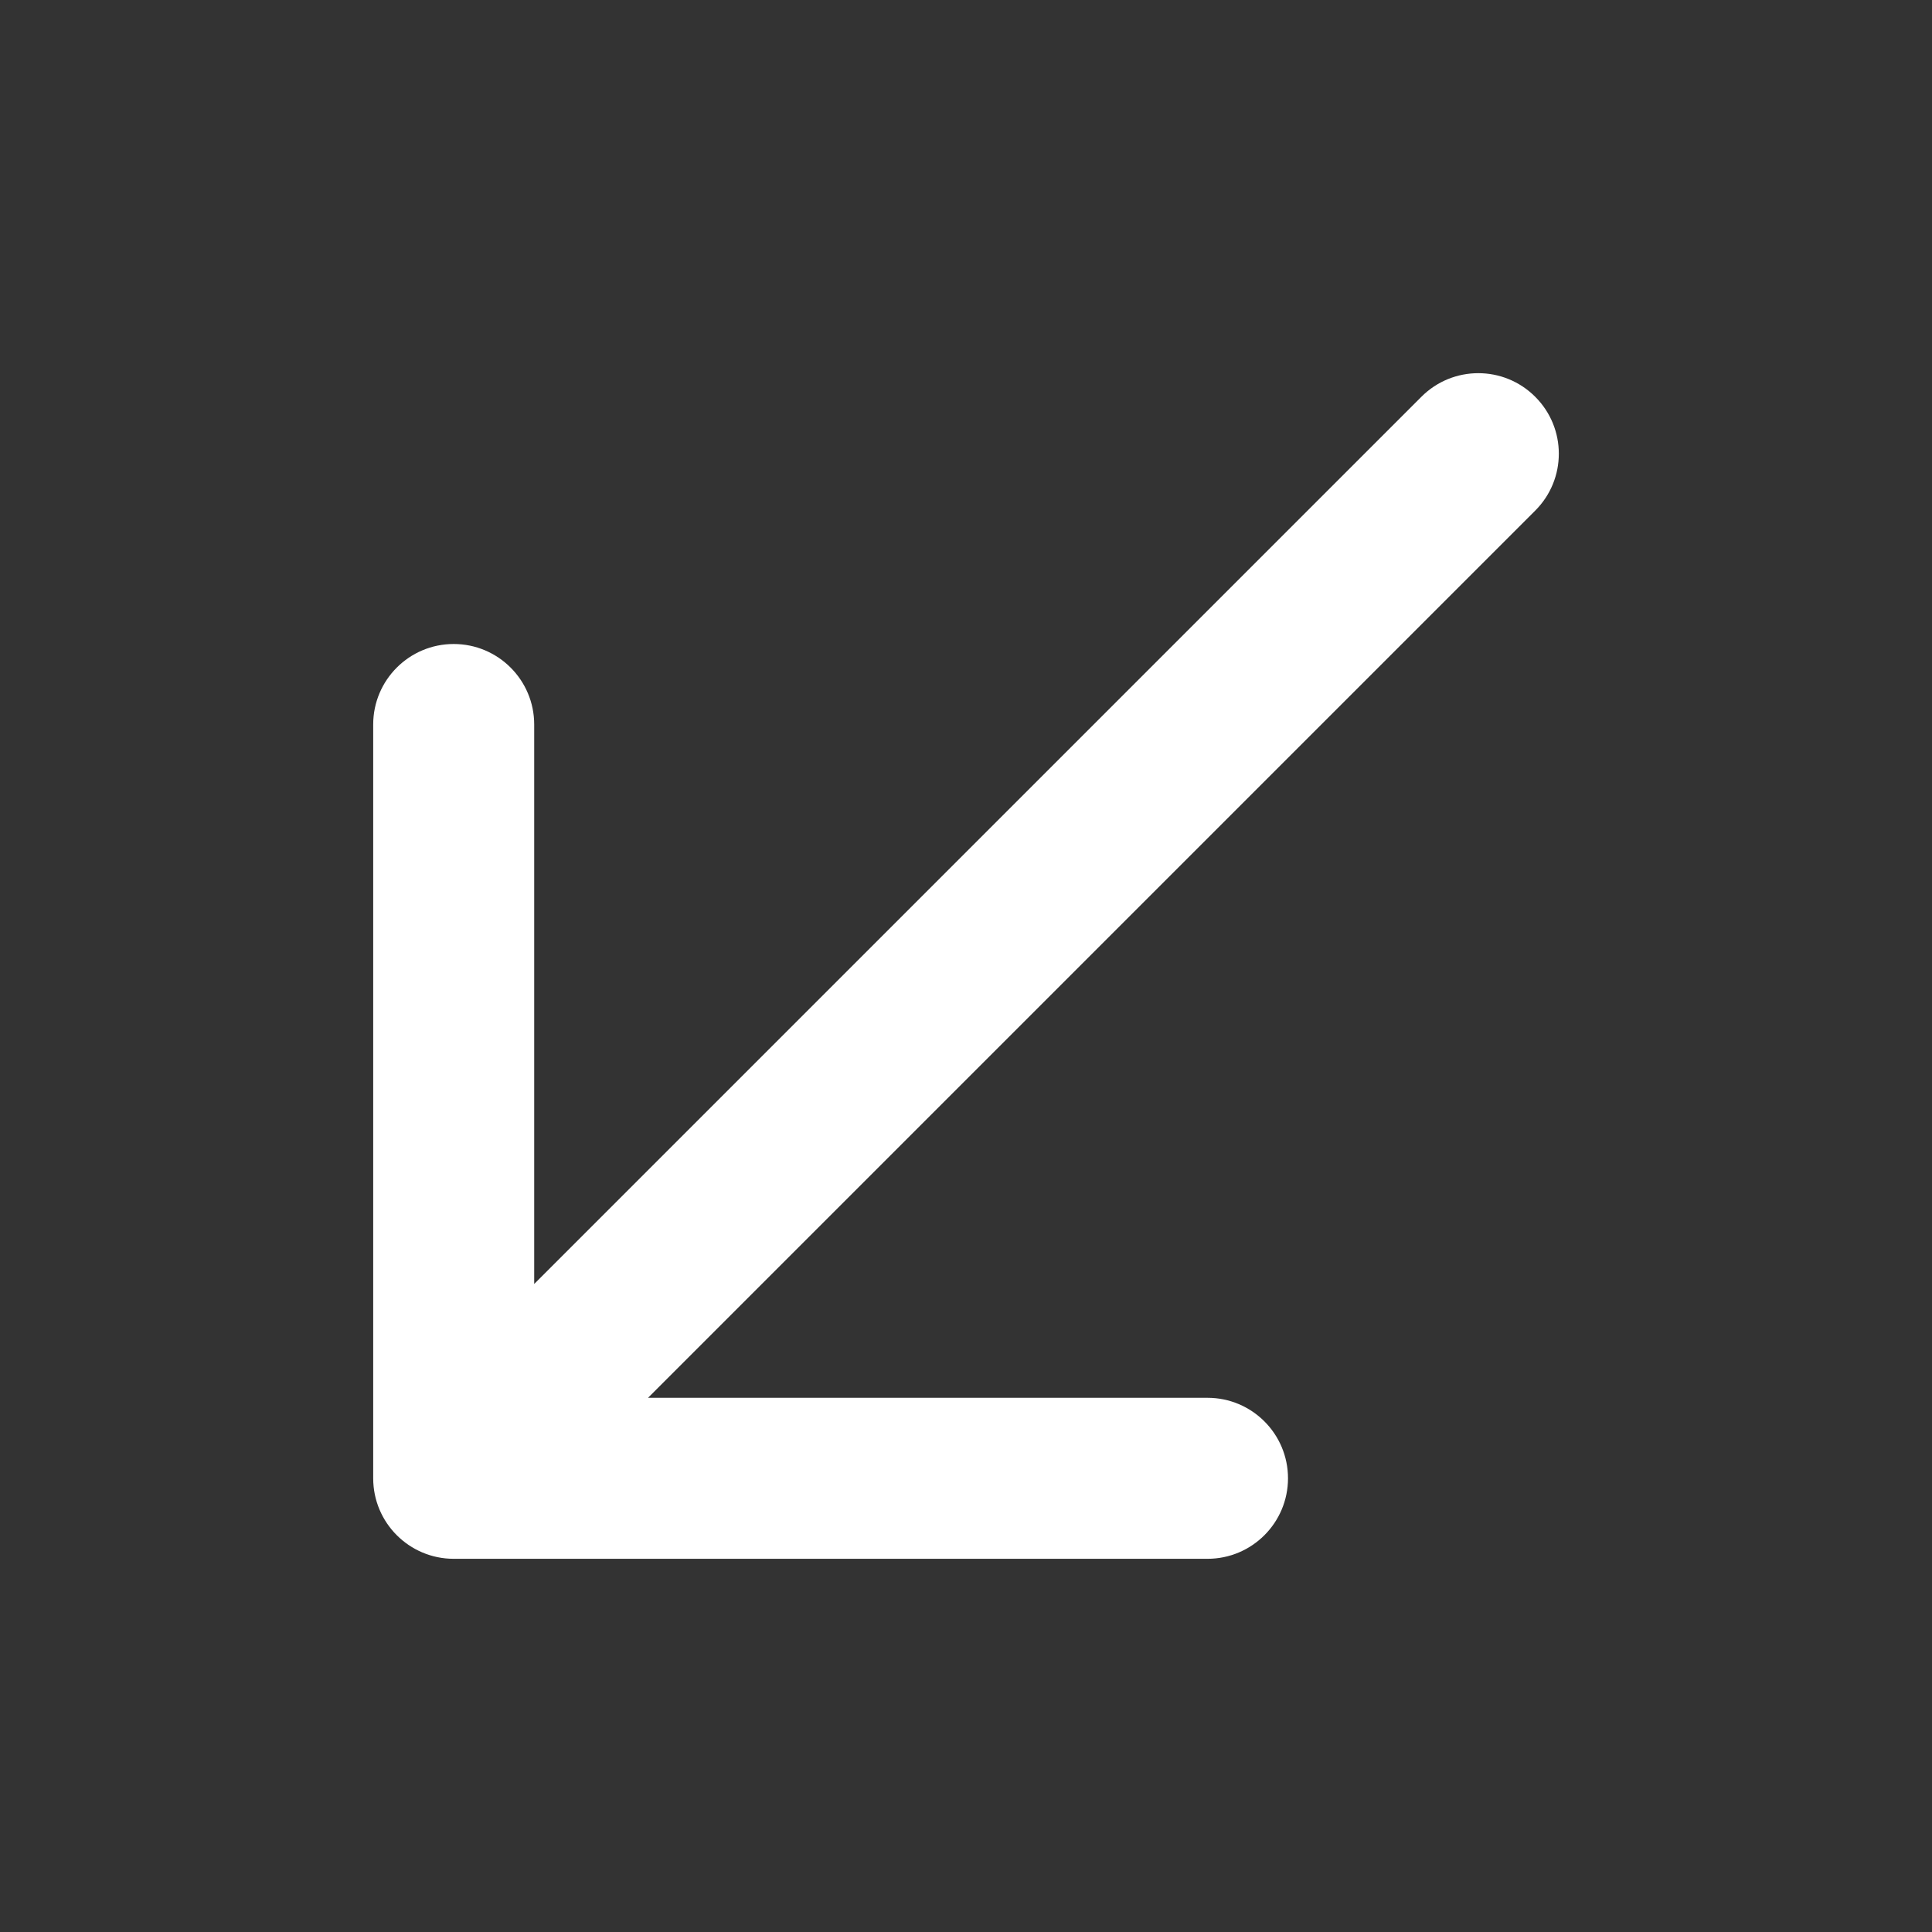 <svg width="24" height="24" viewBox="0 0 24 24" fill="none" xmlns="http://www.w3.org/2000/svg">
<rect x="0" y="0" width="24" height="24" fill="#333333" stroke="none"/>
<g clip-path="url(#clip0_878_23133)">
<path fill-rule="evenodd" clip-rule="evenodd" d="M16 18.364C16 18.916 15.552 19.364 15 19.364L5.636 19.364C5.084 19.364 4.636 18.916 4.636 18.364L4.636 9C4.636 8.448 5.084 8 5.636 8C6.188 8 6.636 8.448 6.636 9L6.636 15.95L17.657 4.929C18.047 4.538 18.681 4.538 19.071 4.929C19.462 5.319 19.462 5.953 19.071 6.343L8.05 17.364L15 17.364C15.552 17.364 16 17.812 16 18.364Z" fill="white"/>
</g>
<defs>
<clipPath id="clip0_878_23133">
<rect width="24" height="24" fill="white"/>
</clipPath>
</defs>
</svg>
